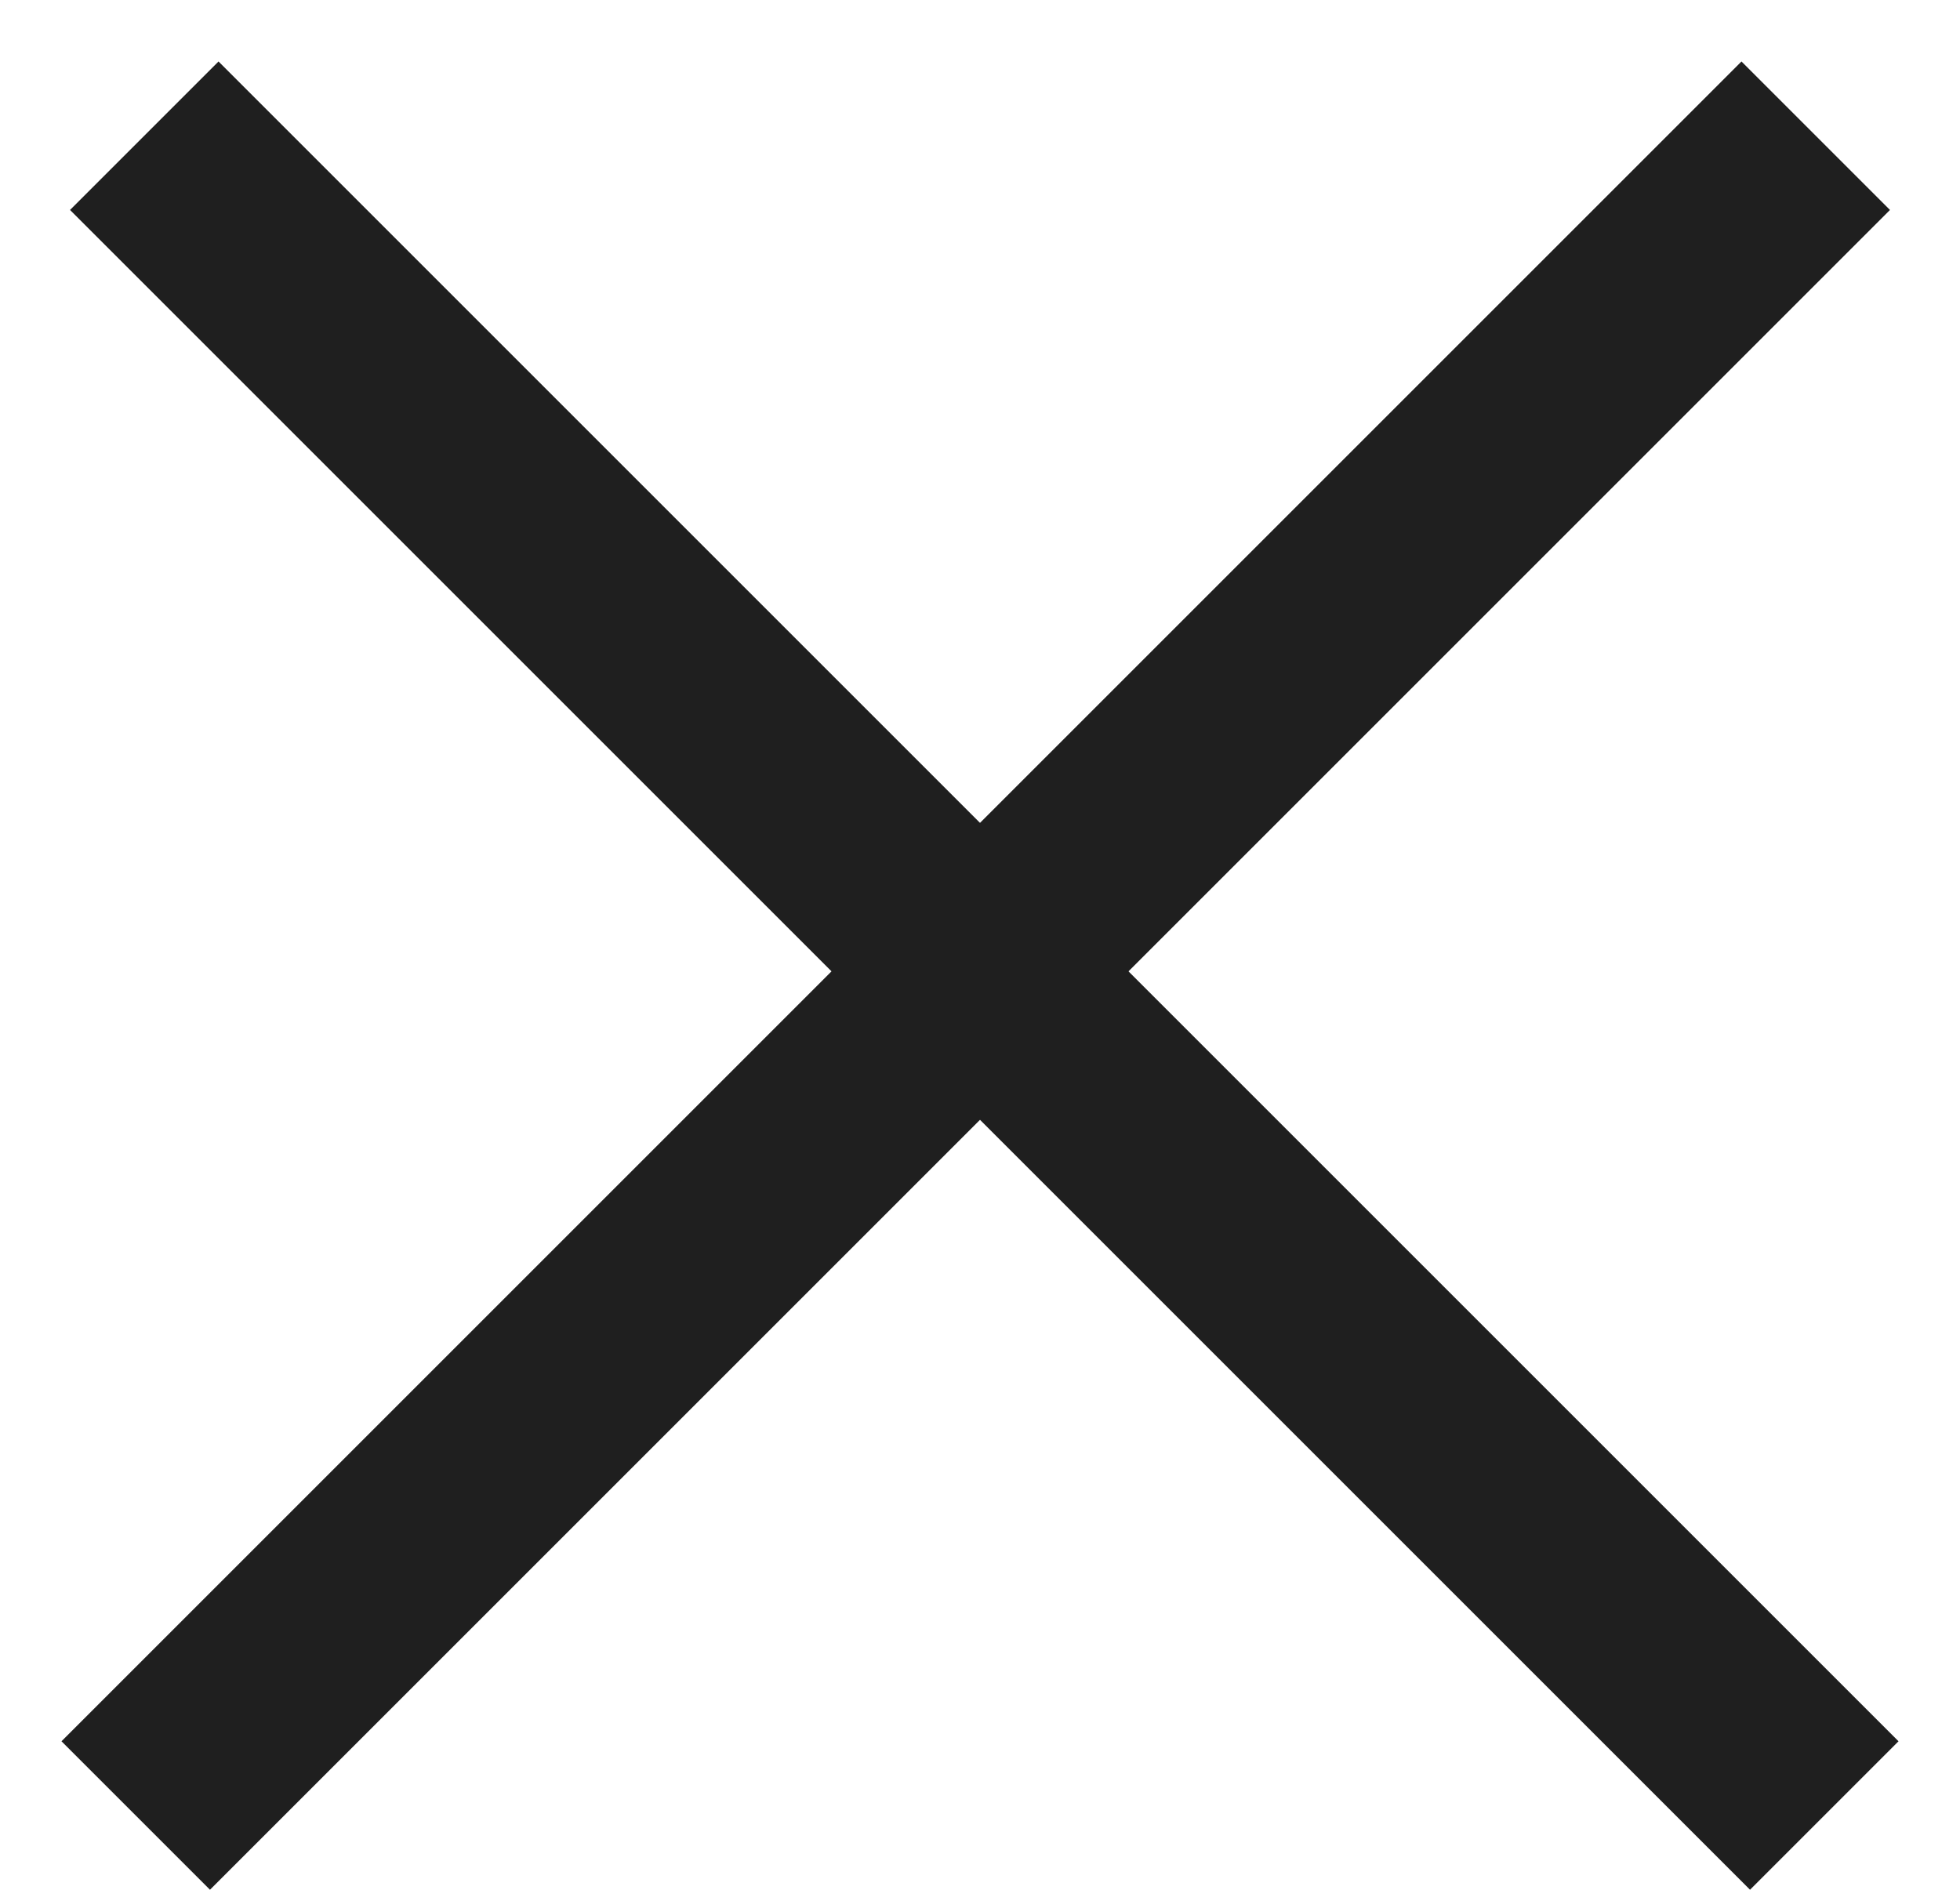<svg xmlns="http://www.w3.org/2000/svg" width="28" height="27" fill="none"><rect id="backgroundrect" width="100%" height="100%" x="0" y="0" fill="none" stroke="none"/><g class="currentLayer"><title>Layer 1</title><line id="svg_1" x1="1.939" x2="25.939" y1="25.939" y2="1.939" stroke="#1f1f1f" stroke-opacity="1" stroke-width="3"/><line id="svg_2" x1="2.061" x2="26.061" y1="1.939" y2="25.939" stroke="#1f1f1f" stroke-opacity="1" stroke-width="3"/></g></svg>